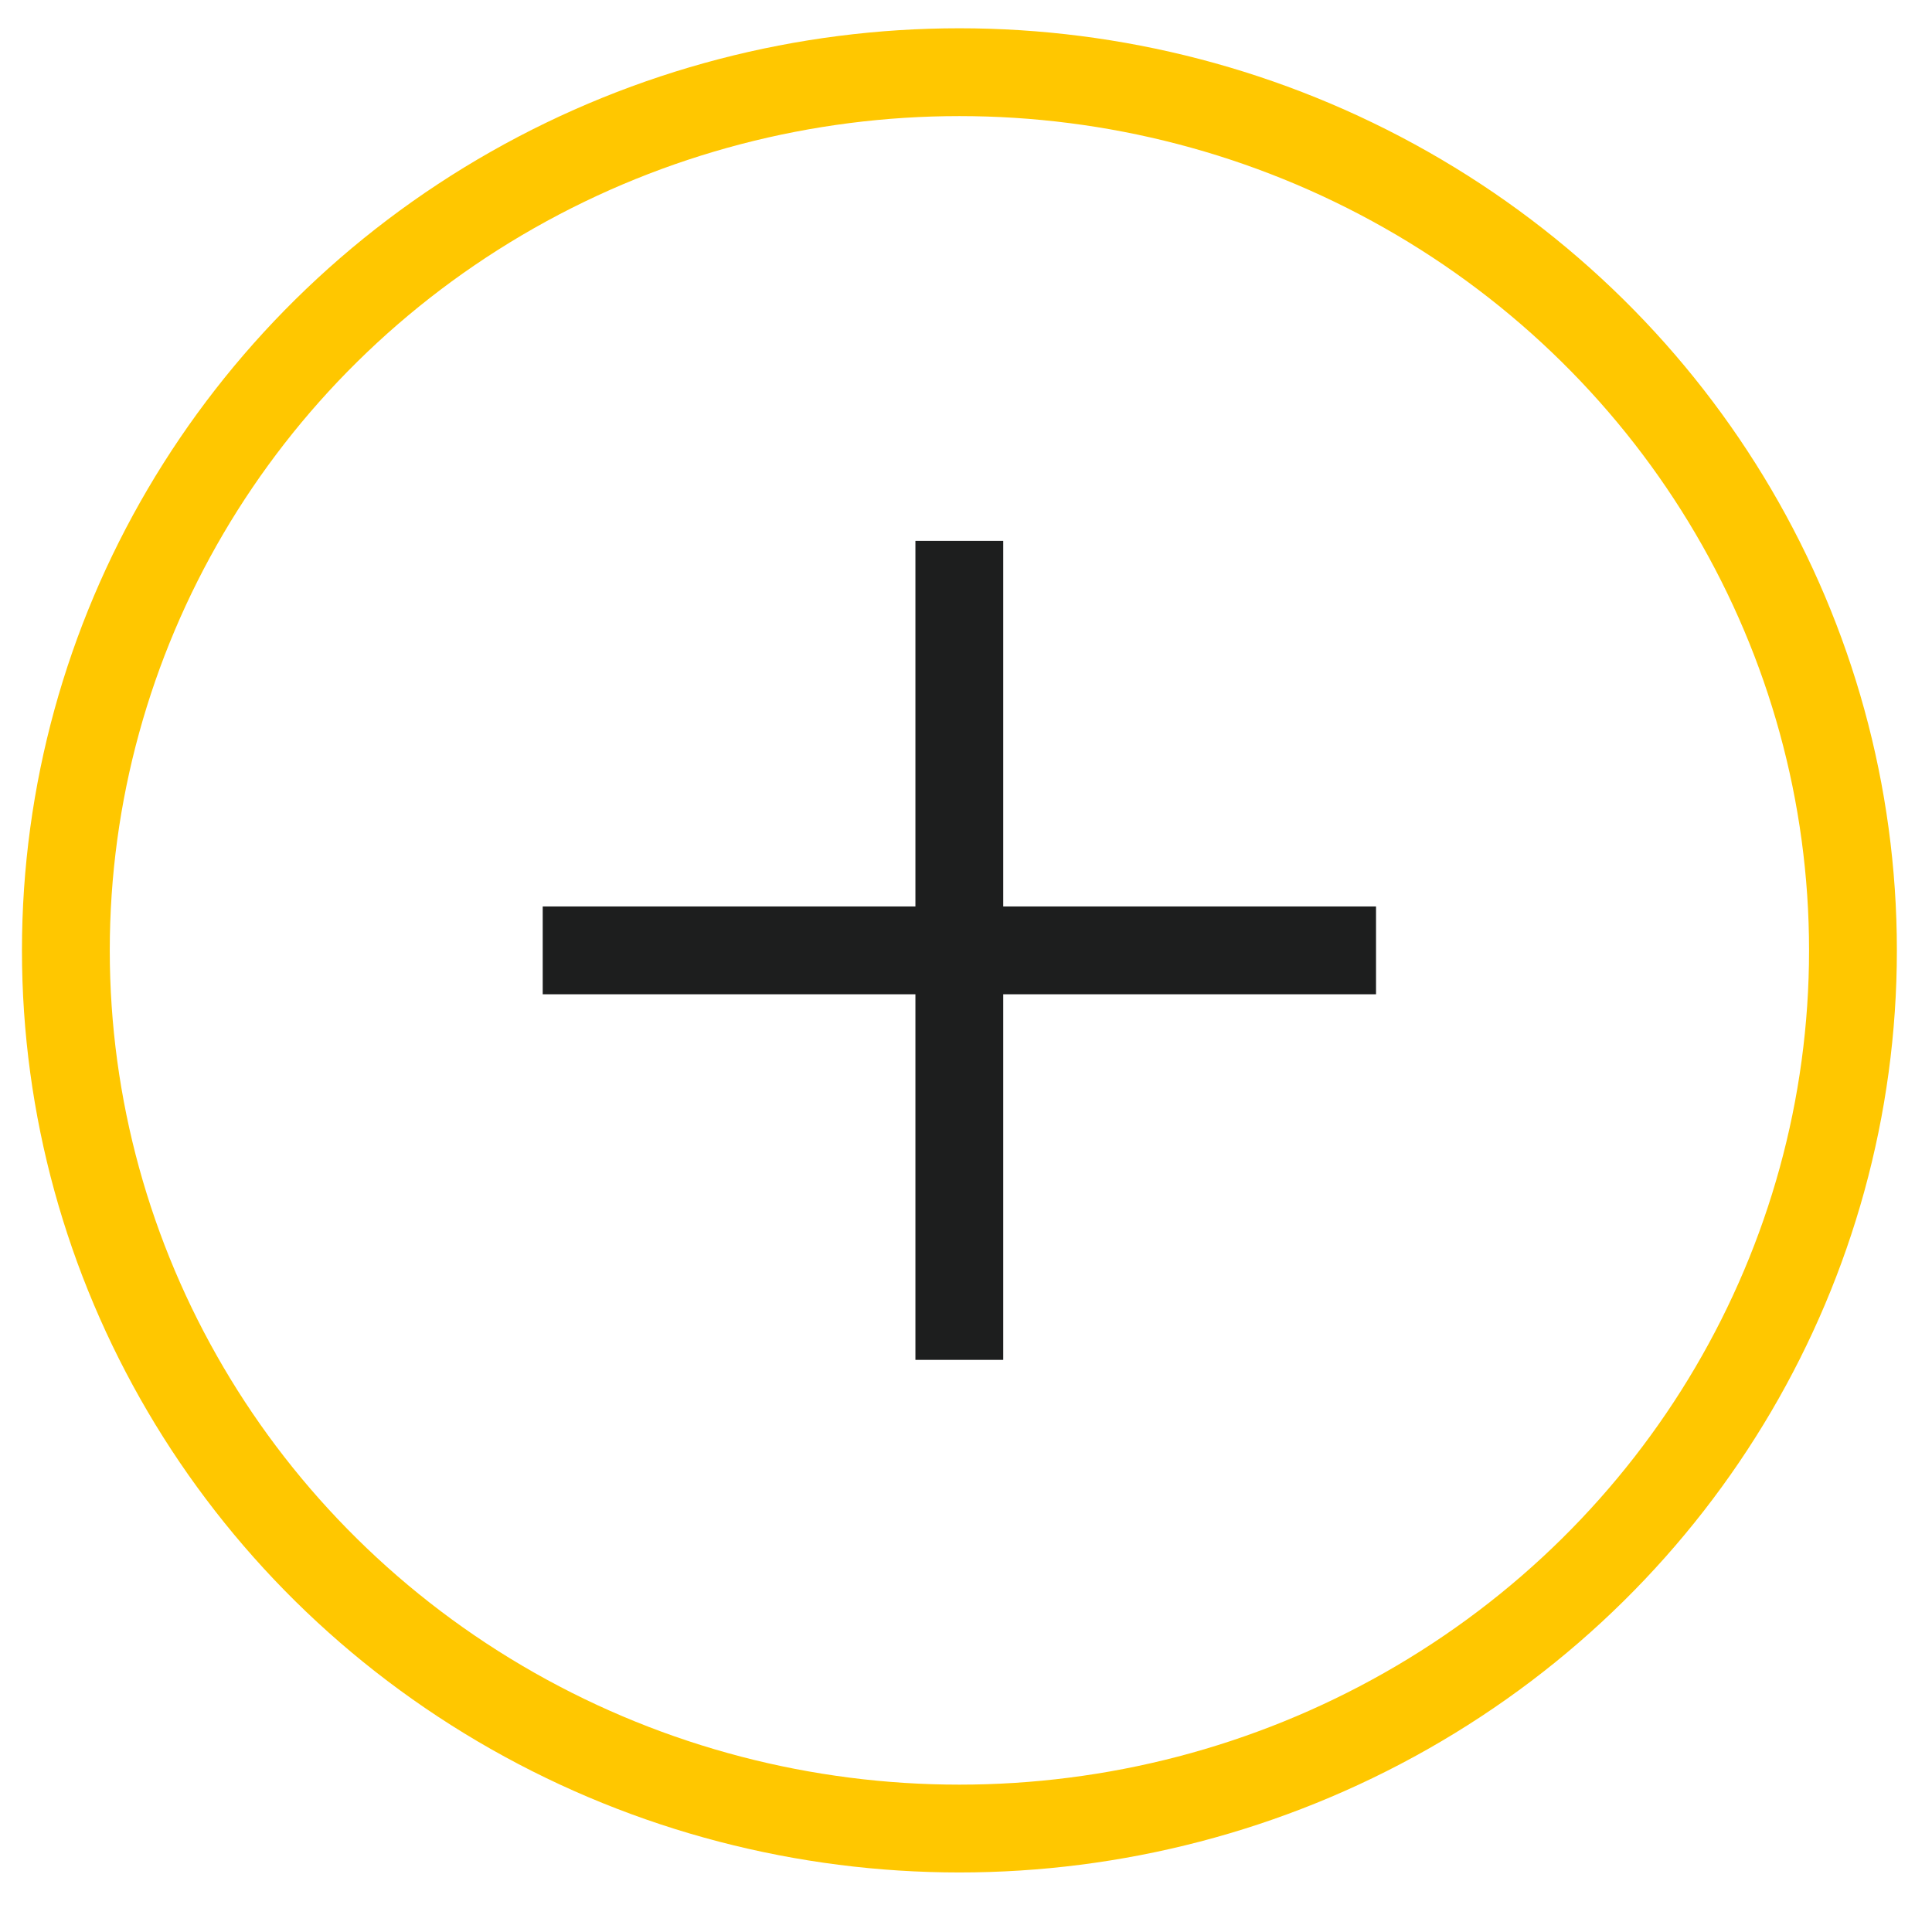 <svg width="22" height="22" viewBox="0 0 22 22" fill="none" xmlns="http://www.w3.org/2000/svg">
<ellipse cx="10.925" cy="10.822" rx="10.175" ry="10" stroke="#FFC700"/>
<path d="M6.18 10.822H15.669" stroke="#1D1E1E"/>
<path d="M10.924 15.485L10.924 6.159" stroke="#1D1E1E"/>
</svg>
